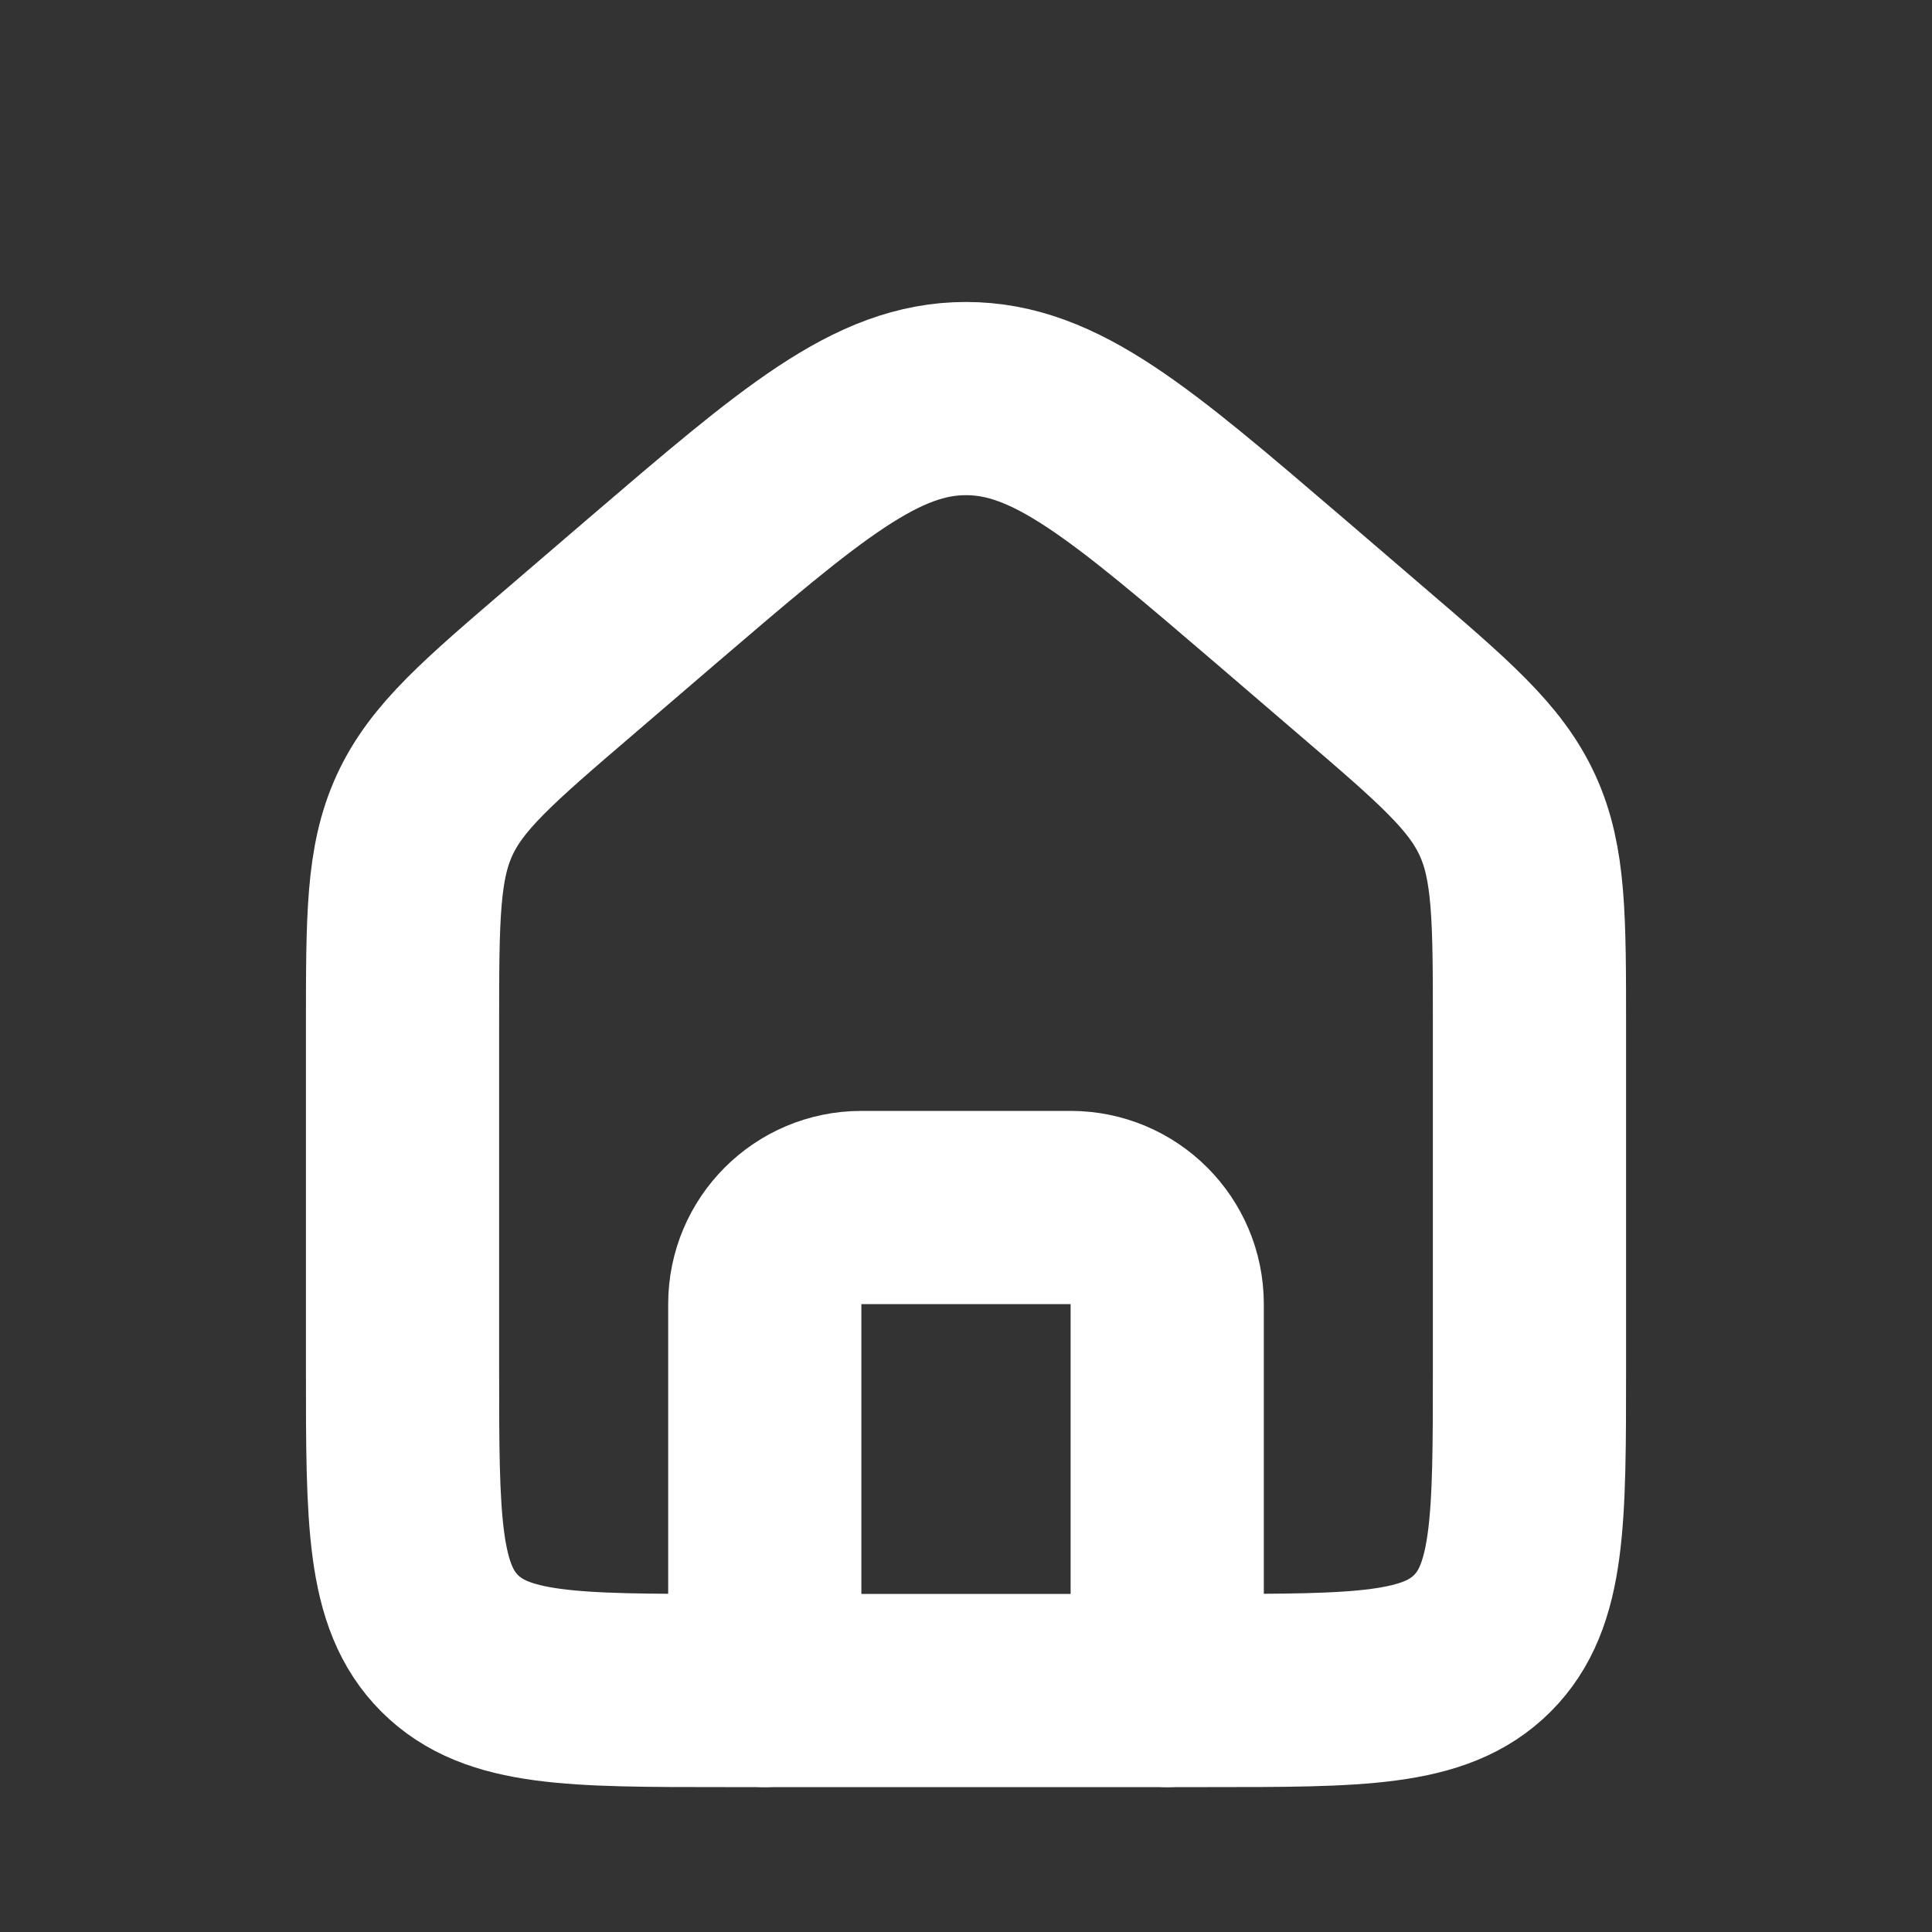 <svg width="20" height="20" viewBox="0 0 20 20" fill="none" xmlns="http://www.w3.org/2000/svg">
<rect x="0" y="0" width="20" height="20" fill="#333333" stroke="none"/>
<path d="M4.167 10.633C4.167 9.502 4.167 8.936 4.395 8.439C4.624 7.941 5.054 7.573 5.913 6.837L6.746 6.122C8.299 4.792 9.075 4.126 10 4.126C10.925 4.126 11.701 4.792 13.254 6.122L14.087 6.837C14.946 7.573 15.376 7.941 15.605 8.439C15.833 8.936 15.833 9.502 15.833 10.633V14.167C15.833 15.738 15.833 16.524 15.345 17.012C14.857 17.5 14.071 17.5 12.5 17.5H7.5C5.929 17.5 5.143 17.5 4.655 17.012C4.167 16.524 4.167 15.738 4.167 14.167V10.633Z" stroke="white" stroke-width="2"/>
<path d="M12.083 17.5V13.5C12.083 12.948 11.636 12.5 11.083 12.5H8.917C8.364 12.5 7.917 12.948 7.917 13.5V17.5" stroke="white" stroke-width="2" stroke-linecap="round" stroke-linejoin="round"/>
</svg>
